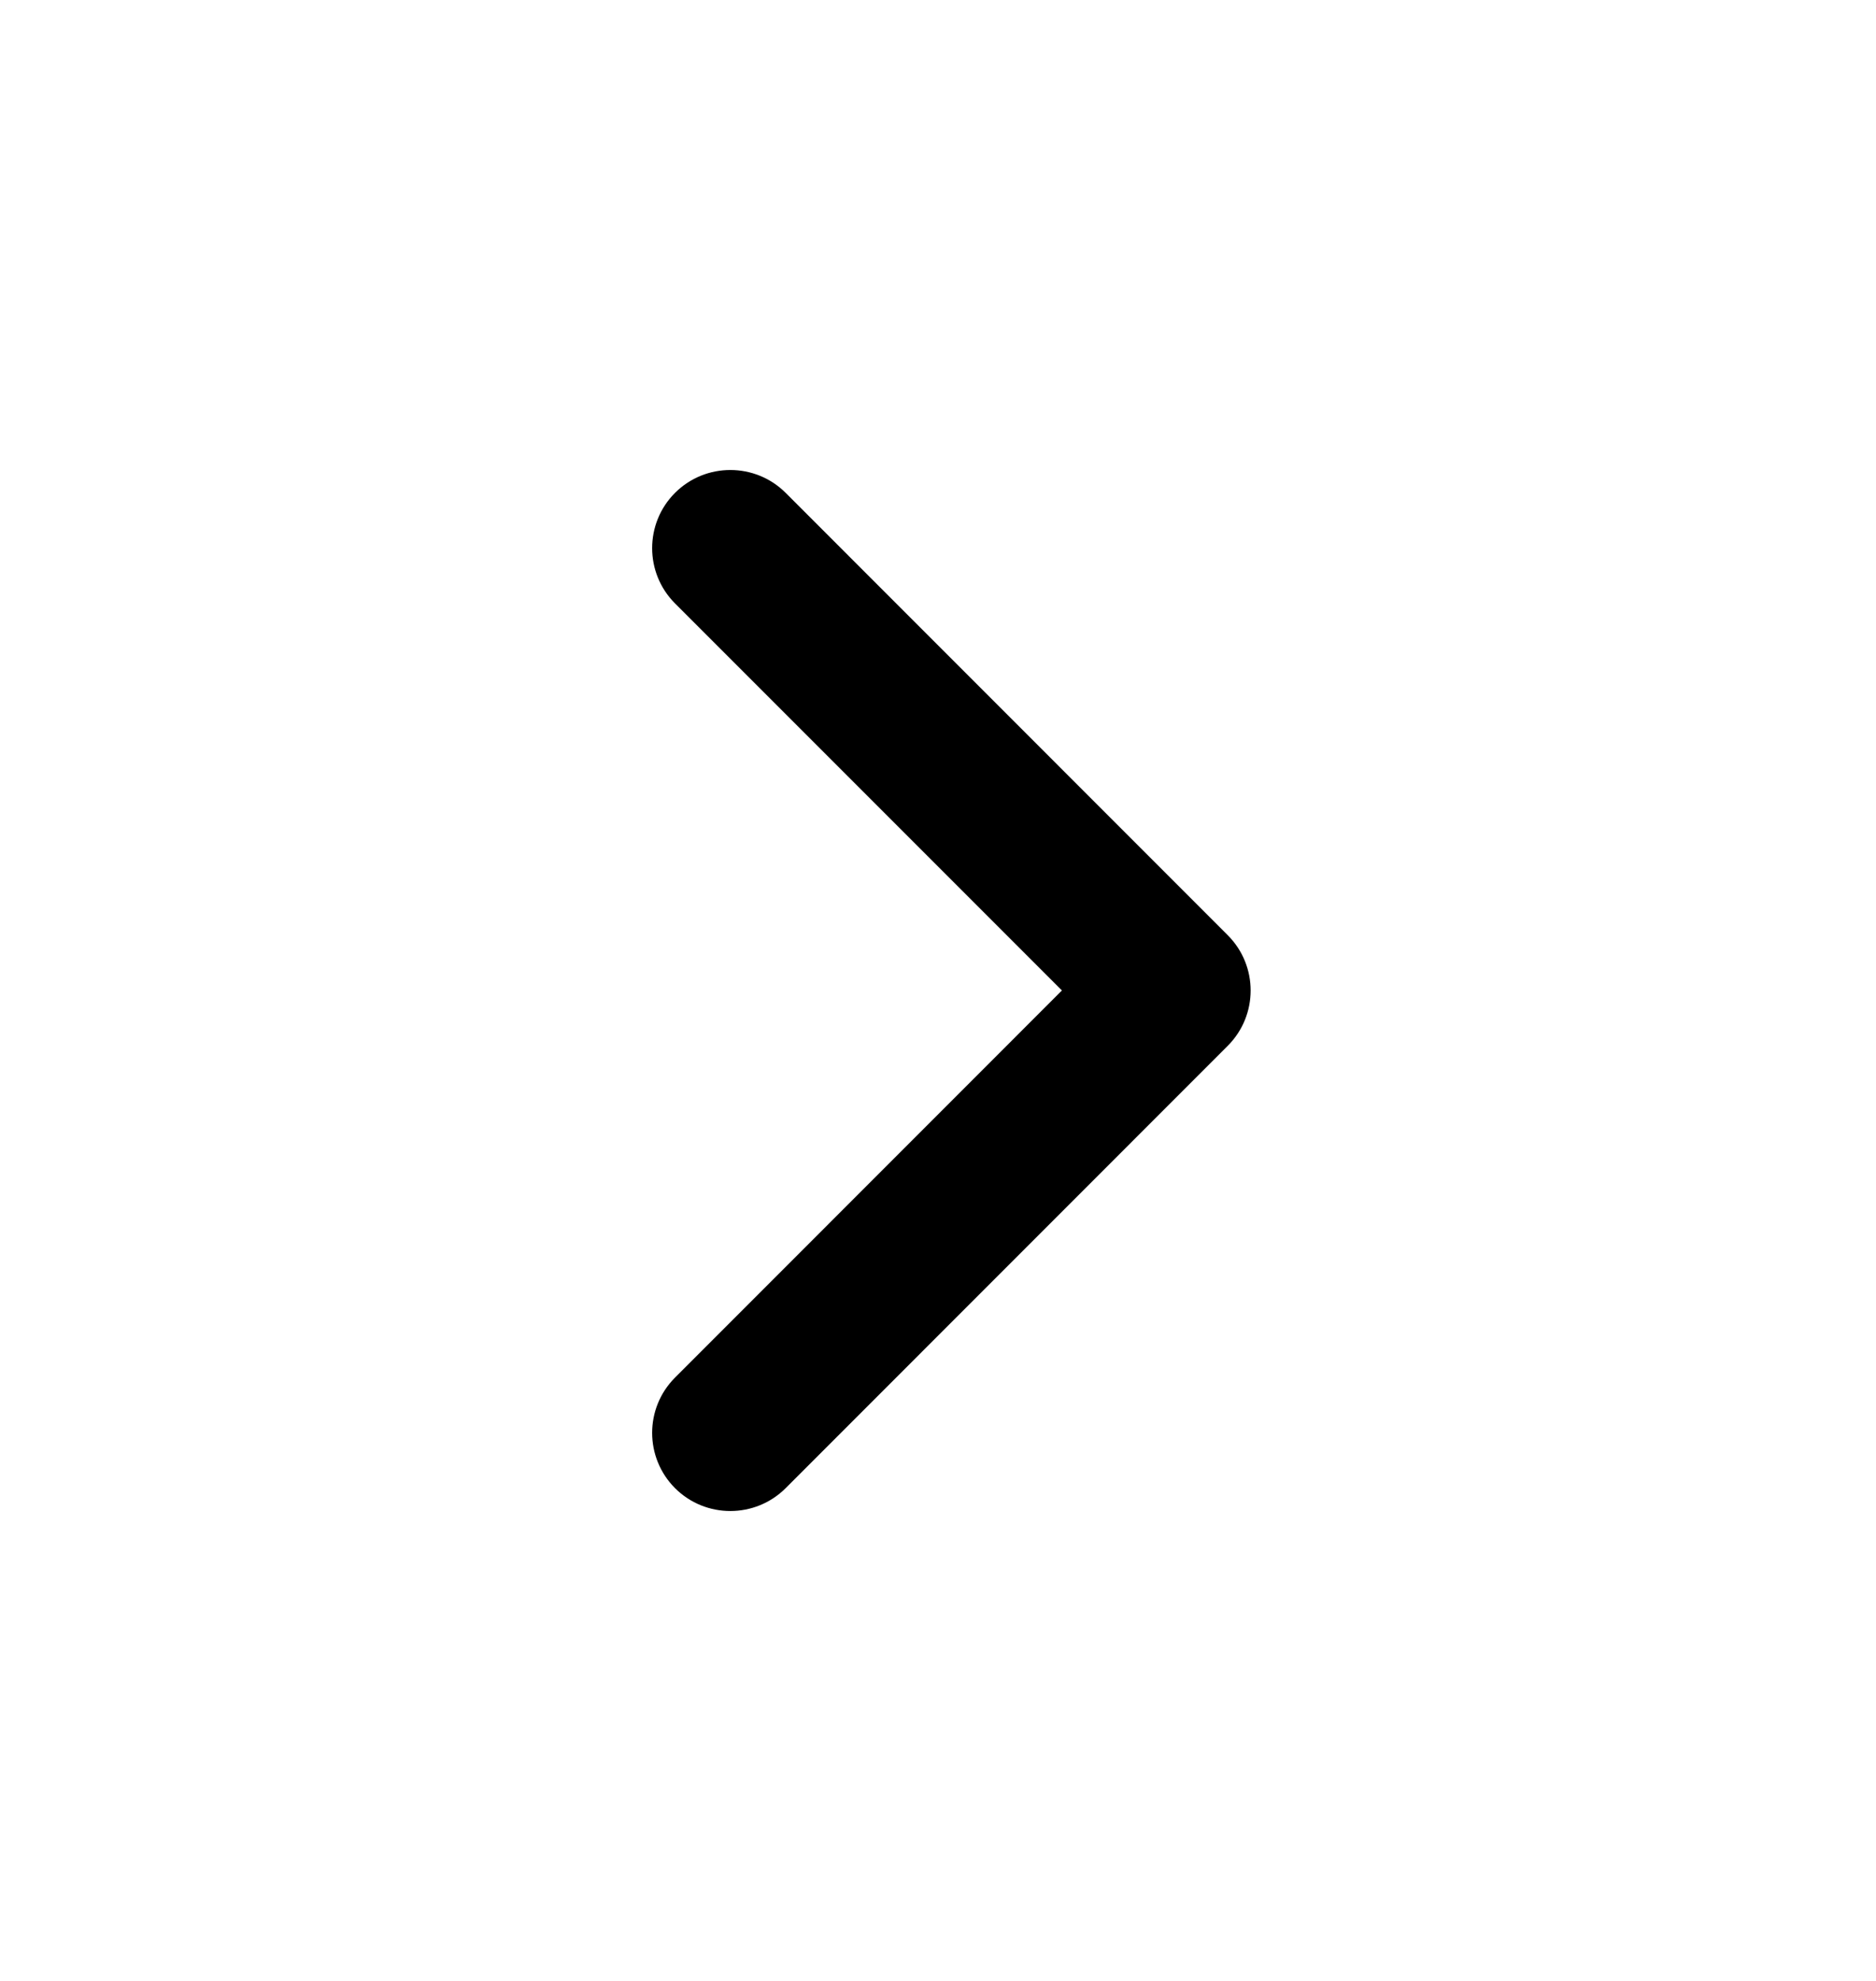 <svg  id="orchid" viewBox="0 0 18 19" fill="none" xmlns="http://www.w3.org/2000/svg">
<path fill-rule="evenodd" clip-rule="evenodd" d="M11.78 8.97C12.073 9.263 12.073 9.738 11.78 10.031L7.538 14.274C7.245 14.566 6.77 14.566 6.477 14.274C6.184 13.98 6.184 13.506 6.477 13.213L10.189 9.5L6.477 5.788C6.184 5.495 6.184 5.02 6.477 4.727C6.77 4.435 7.245 4.435 7.538 4.727L11.78 8.97Z" fill="currentColor"/>
</svg>
